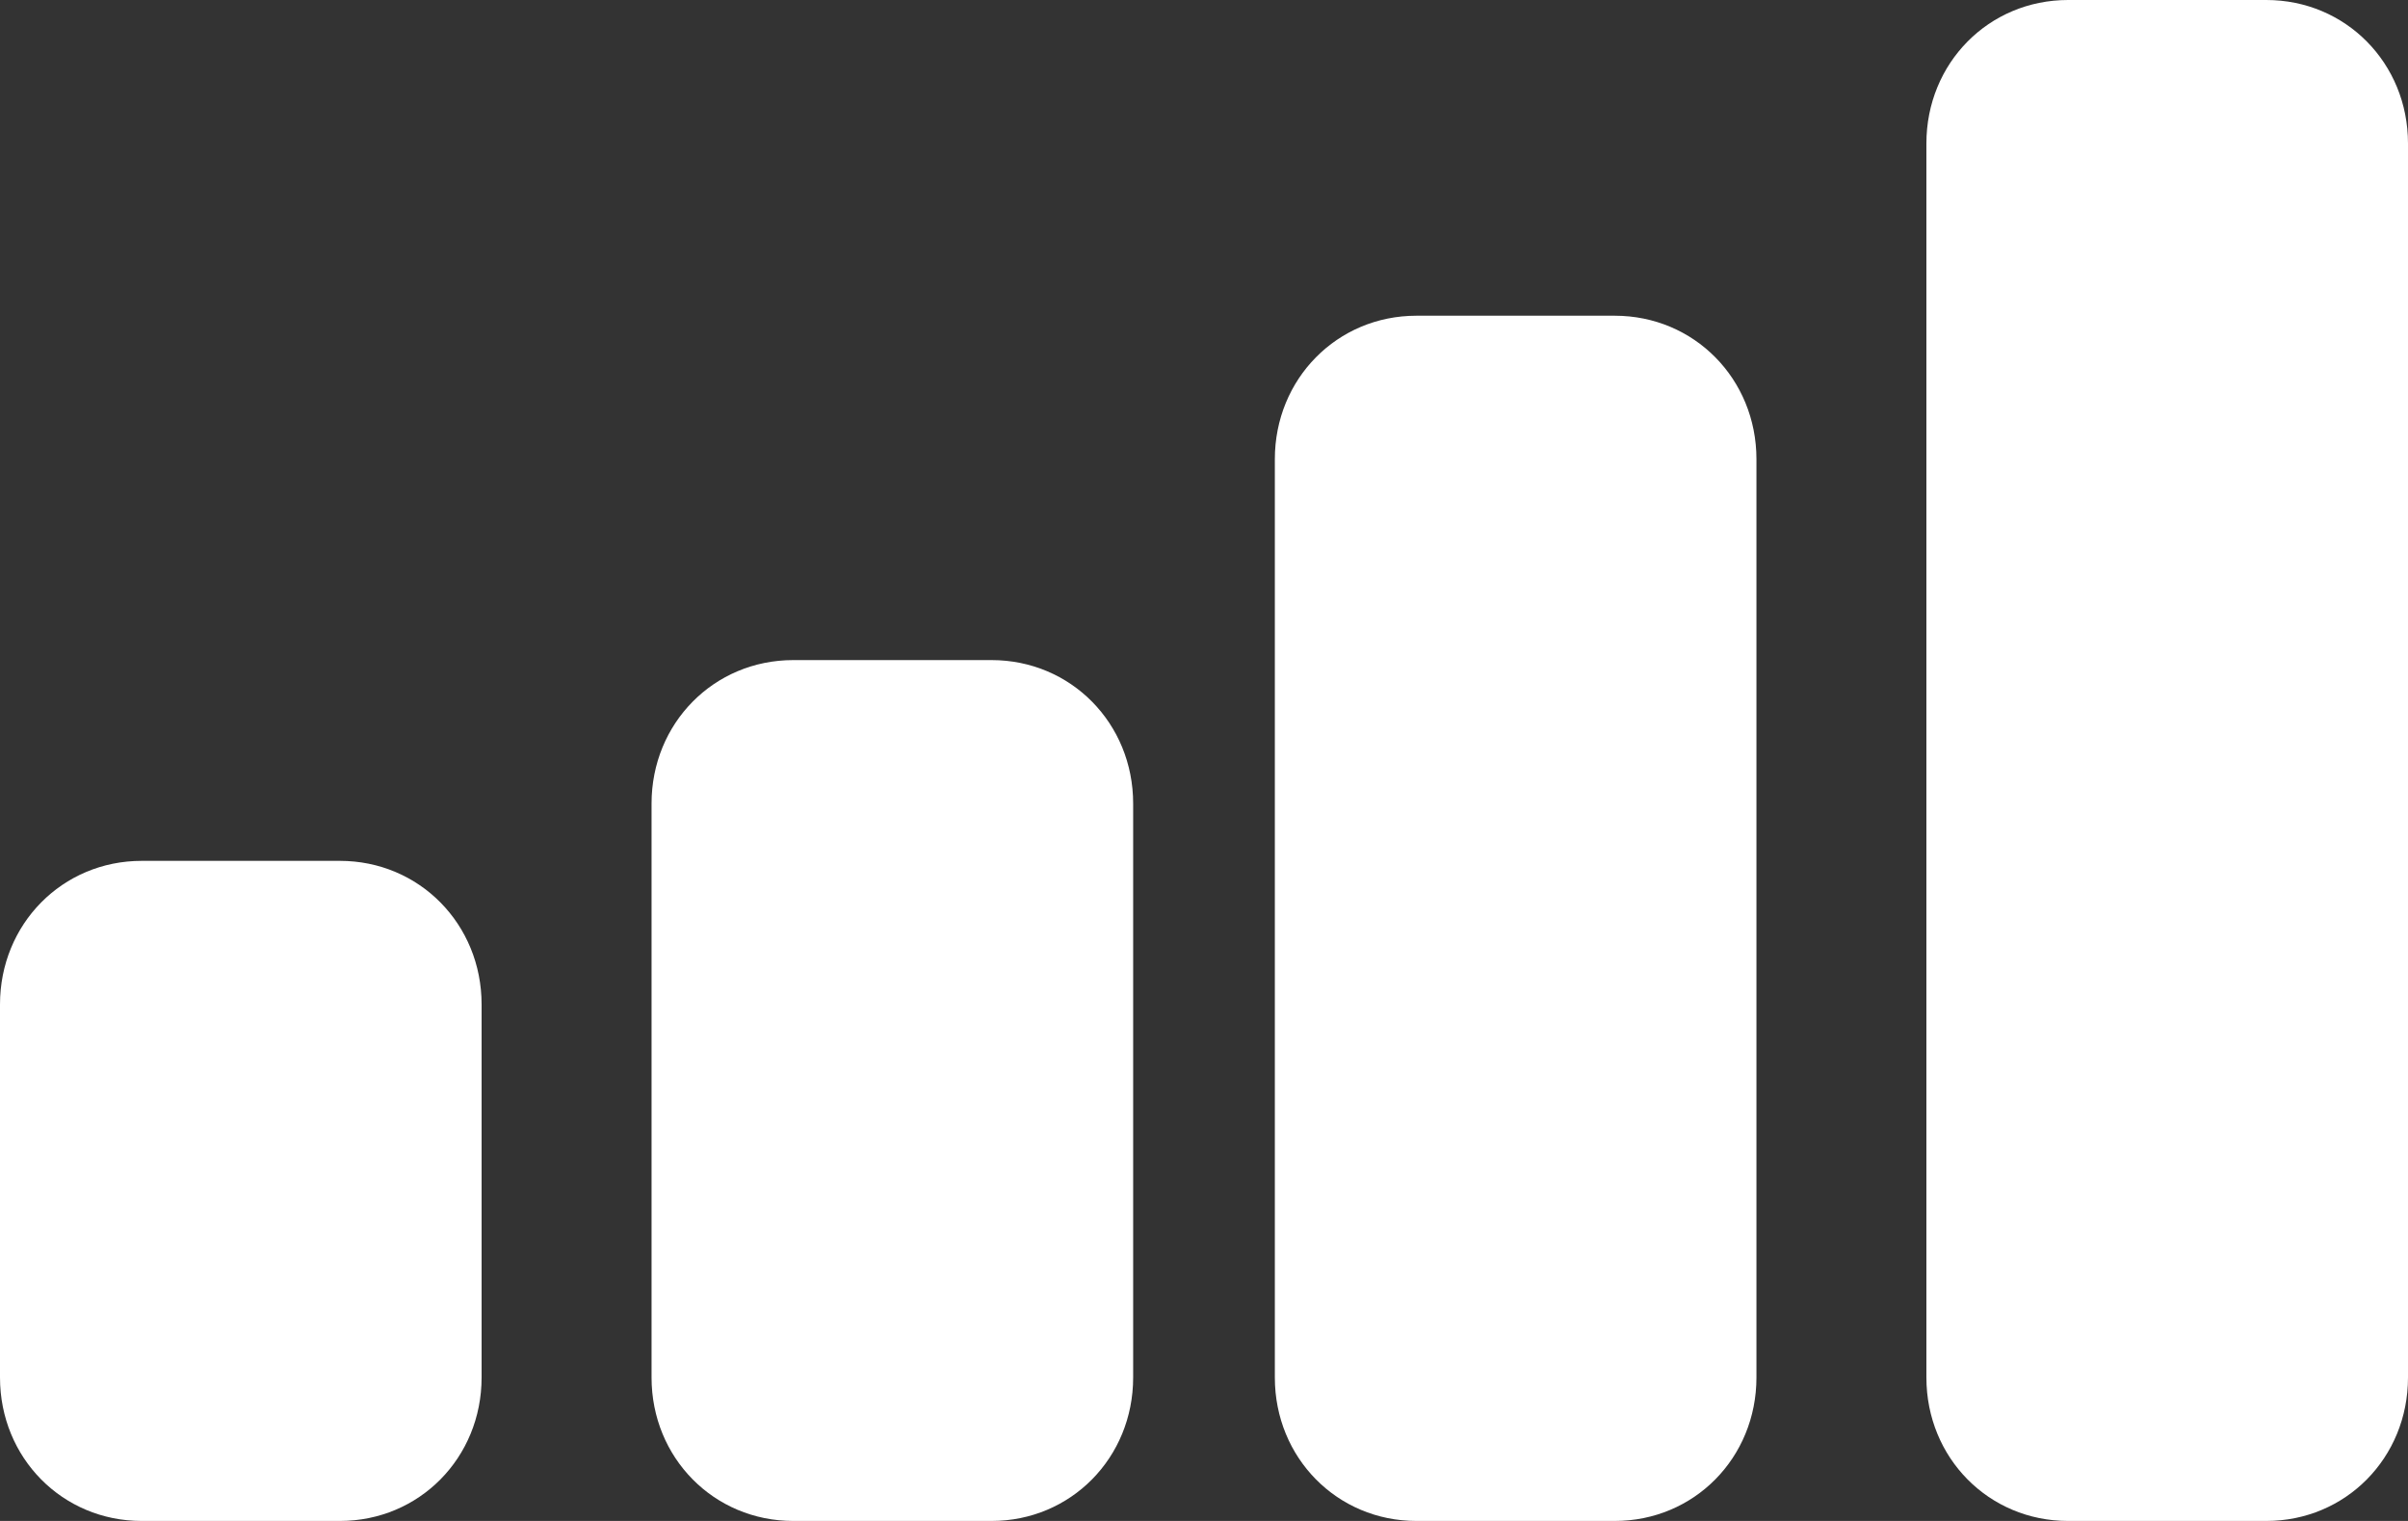 ﻿<?xml version="1.0" encoding="utf-8"?>
<svg version="1.1" xmlns:xlink="http://www.w3.org/1999/xlink" width="19px" height="12px" xmlns="http://www.w3.org/2000/svg">
  <rect width="100%" height="100%" fill="#333333" stroke="none"/>
  <g transform="matrix(1 0 0 1 -1558 -1193 )">
    <path d="M 13.859 10.868  C 13.859 11.502  13.367 12  12.741 12  L 11.176 12  C 10.551 12  10.059 11.502  10.059 10.868  L 10.059 3.623  C 10.059 2.989  10.551 2.491  11.176 2.491  L 12.741 2.491  C 13.367 2.491  13.859 2.989  13.859 3.623  L 13.859 10.868  Z M 17.882 12  L 16.318 12  C 15.692 12  15.2 11.502  15.2 10.868  L 15.2 1.132  C 15.2 0.498  15.692 0  16.318 0  L 17.882 0  C 18.508 0  19 0.498  19 1.132  L 19 10.868  C 19 11.502  18.508 12  17.882 12  Z M 3.8 7.925  L 3.8 10.868  C 3.8 11.502  3.308 12  2.682 12  L 1.118 12  C 0.492 12  0 11.502  0 10.868  L 0 7.925  C 0 7.291  0.492 6.792  1.118 6.792  L 2.682 6.792  C 3.308 6.792  3.8 7.291  3.8 7.925  Z M 8.941 6.34  L 8.941 10.868  C 8.941 11.502  8.449 12  7.824 12  L 6.259 12  C 5.633 12  5.141 11.502  5.141 10.868  L 5.141 6.34  C 5.141 5.706  5.633 5.208  6.259 5.208  L 7.824 5.208  C 8.449 5.208  8.941 5.706  8.941 6.34  Z " fill-rule="nonzero" fill="#ffffff" stroke="none" transform="matrix(1 0 0 1 1558 1193 )" />
  </g>
</svg>